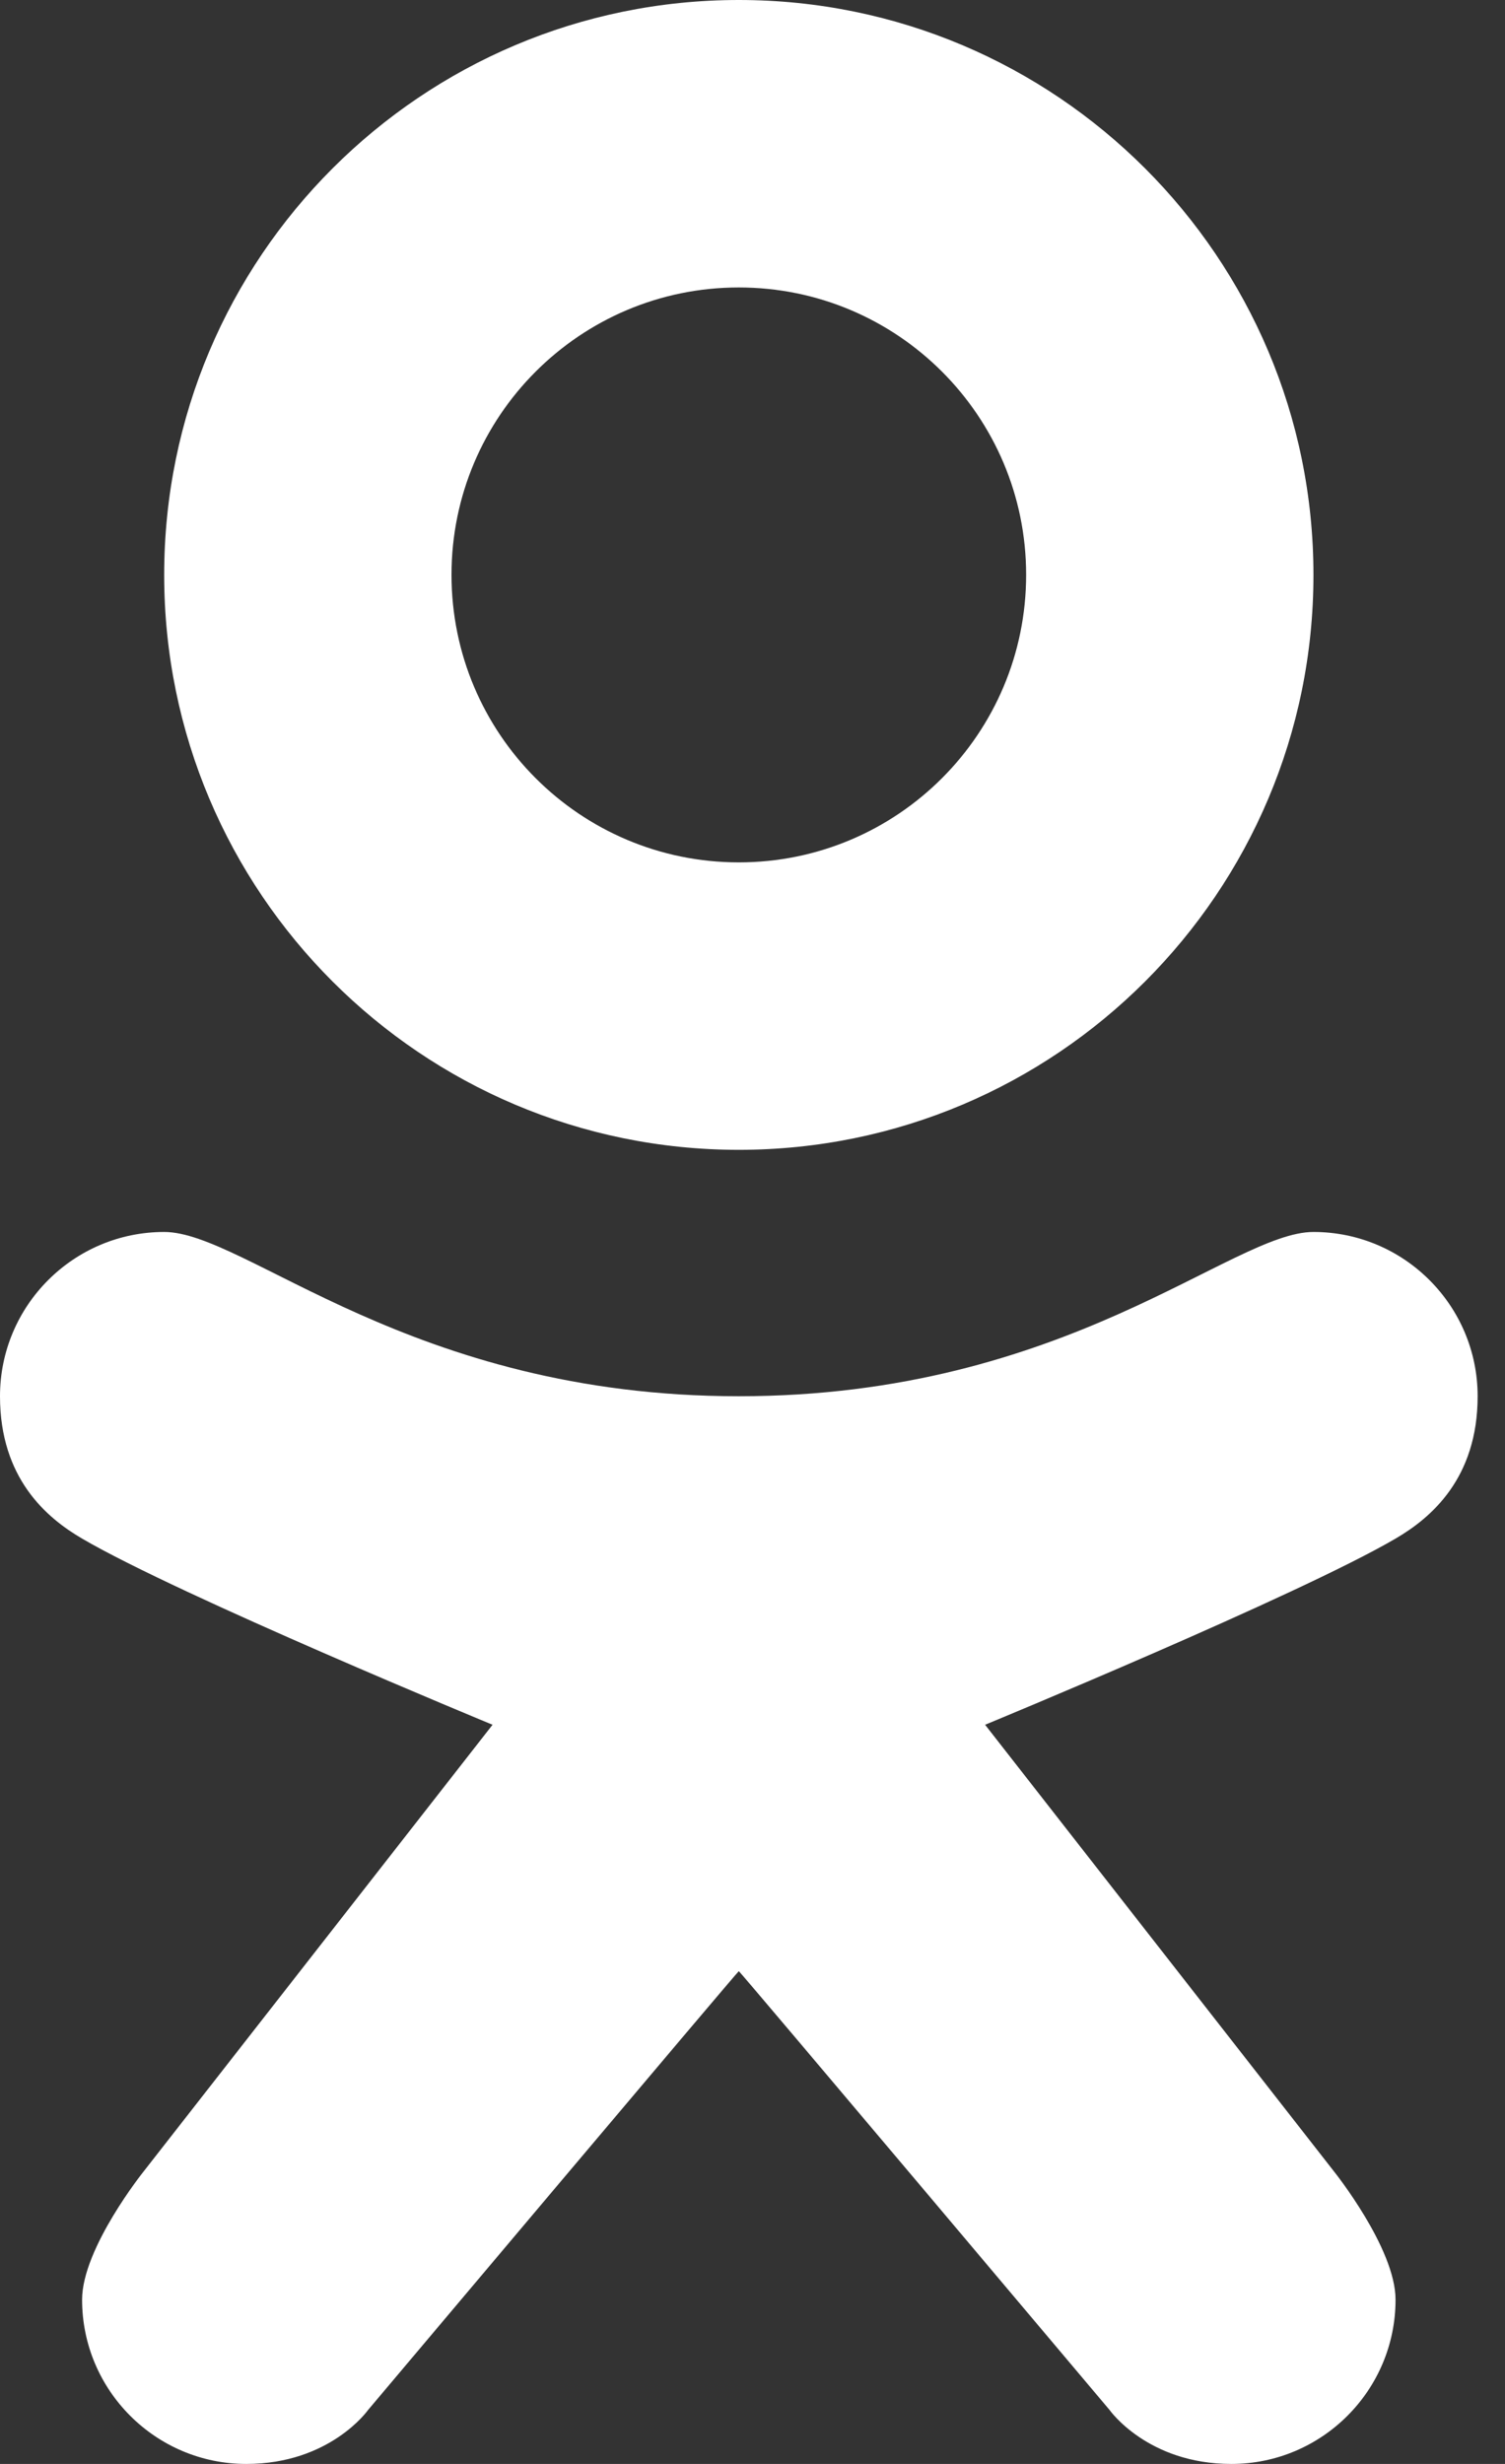 <svg width="11" height="18" viewBox="0 0 11 18" fill="none" xmlns="http://www.w3.org/2000/svg">
<rect x="0" y="0" width="11" height="18" fill="#333333" stroke="none"/>
<rect width="11" height="18" fill="white" fill-opacity="0"/>
<path d="M9.6 9C9 9 7.8 10.2 5.4 10.2C3 10.2 1.8 9 1.2 9C0.538 9 0 9.538 0 10.2C0 10.8 0.341 11.089 0.6 11.24C1.311 11.656 3.6 12.6 3.6 12.6L1.05 15.863C1.05 15.863 0.6 16.424 0.6 16.8C0.6 17.462 1.138 18 1.8 18C2.413 18 2.69 17.606 2.69 17.606C2.69 17.606 5.396 14.396 5.4 14.4C5.404 14.396 8.11 17.606 8.11 17.606C8.11 17.606 8.387 18 9 18C9.662 18 10.2 17.462 10.2 16.8C10.2 16.424 9.75 15.863 9.75 15.863L7.2 12.6C7.2 12.6 9.489 11.656 10.2 11.24C10.459 11.089 10.8 10.8 10.8 10.2C10.8 9.538 10.262 9 9.6 9Z" fill="white"/>
<path fill-rule="evenodd" clip-rule="evenodd" d="M1.2 4.2C1.2 1.881 3.081 0 5.4 0C7.719 0 9.6 1.881 9.6 4.2C9.6 6.52 7.719 8.4 5.4 8.4C3.081 8.4 1.2 6.52 1.2 4.2ZM3.3 4.199C3.3 5.36 4.24 6.3 5.4 6.3C6.56 6.3 7.5 5.36 7.5 4.199C7.5 3.04 6.56 2.1 5.4 2.1C4.24 2.1 3.3 3.04 3.3 4.199Z" fill="white"/>
</svg>
